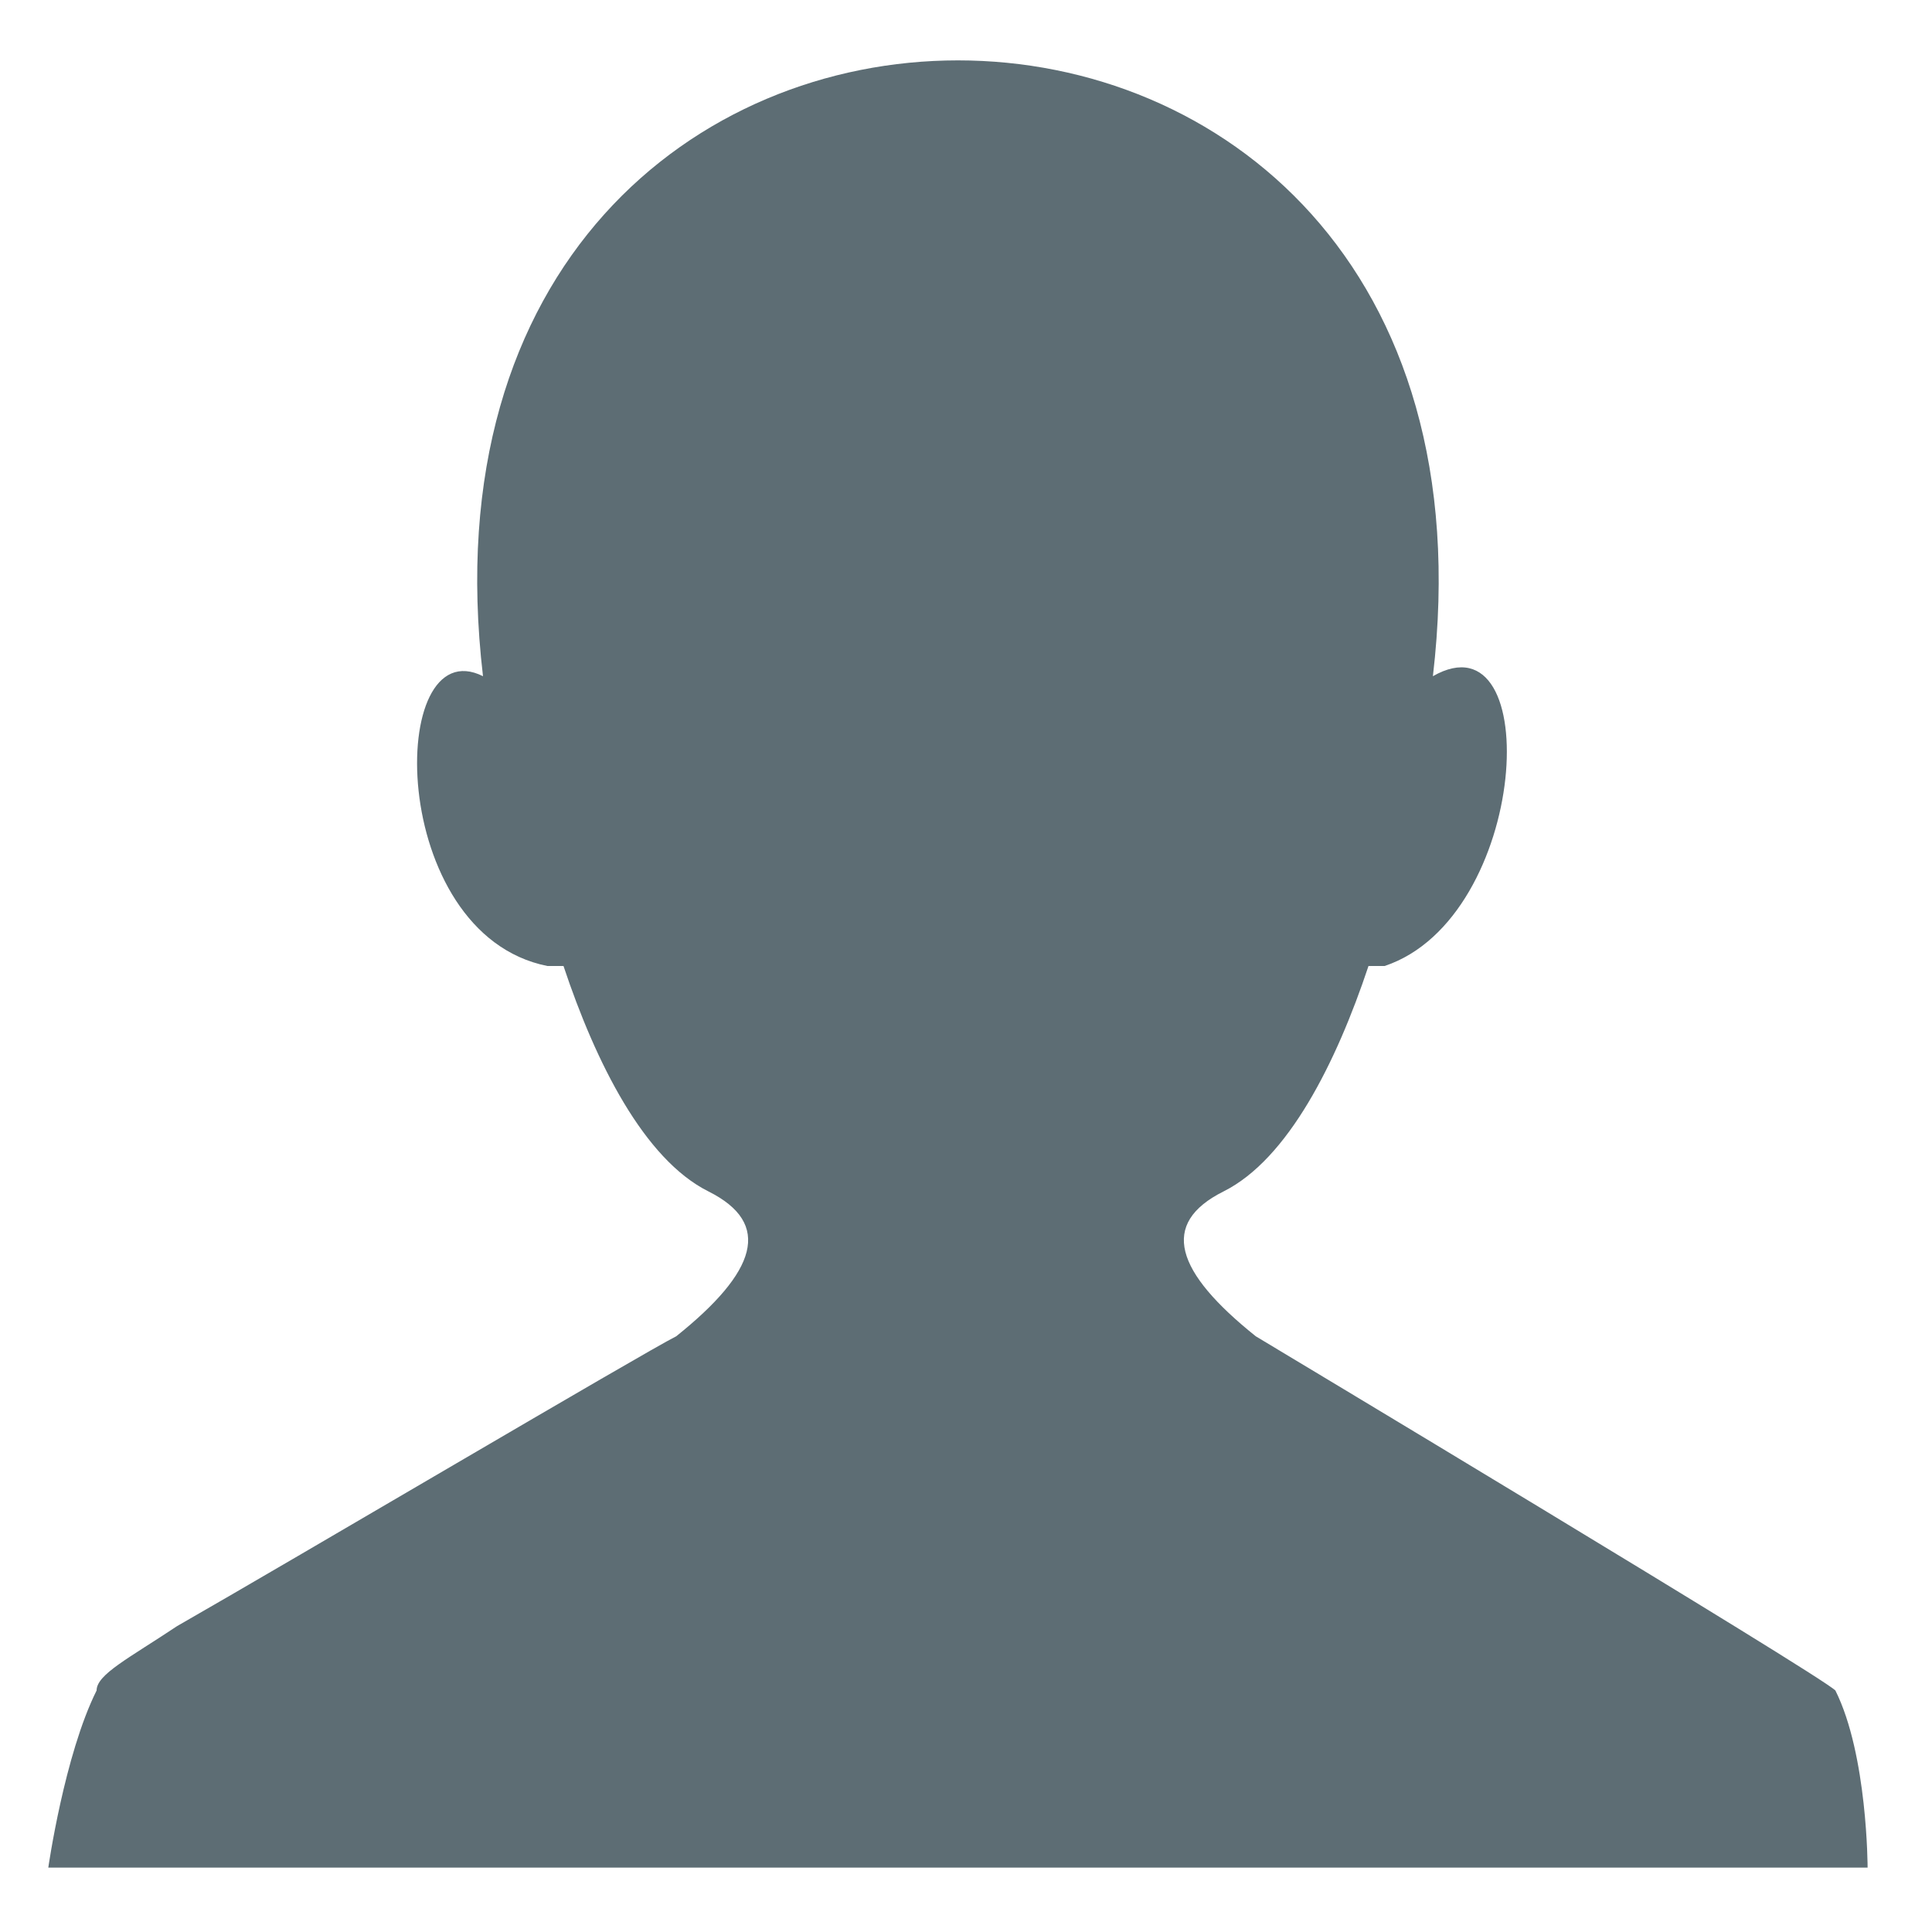 <?xml version="1.0" encoding="utf-8"?>
<!-- Generator: Adobe Illustrator 24.0.2, SVG Export Plug-In . SVG Version: 6.00 Build 0)  -->
<svg version="1.1" id="Capa_1" xmlns="http://www.w3.org/2000/svg" xmlns:xlink="http://www.w3.org/1999/xlink" x="0px" y="0px"
	 viewBox="0 0 12 12" style="enable-background:new 0 0 12 12;" xml:space="preserve">
<style type="text/css">
	.st0{fill:#5D6D74;}
</style>
<g>
	<g>
		<path class="st0" d="M11.4,10.5c-0.1-0.1-3.6-2.2-3.6-2.2C7.3,7.9,7.2,7.6,7.6,7.4C8,7.2,8.3,6.6,8.5,6c0,0,0.1,0,0.1,0
			c0.9-0.3,1-2.2,0.3-1.8c0.6-5.1-6.5-5.1-5.9,0C2.4,3.9,2.4,5.8,3.4,6c0,0,0.1,0,0.1,0C3.7,6.6,4,7.2,4.4,7.4
			c0.4,0.2,0.3,0.5-0.2,0.9C4,8.4,1.8,9.7,1.1,10.1c0,0,0,0,0,0h0c-0.3,0.2-0.5,0.3-0.5,0.4c-0.2,0.4-0.3,1.1-0.3,1.1h11.3
			C11.6,11.6,11.6,10.9,11.4,10.5z"/>
	</g>
</g>
</svg>
